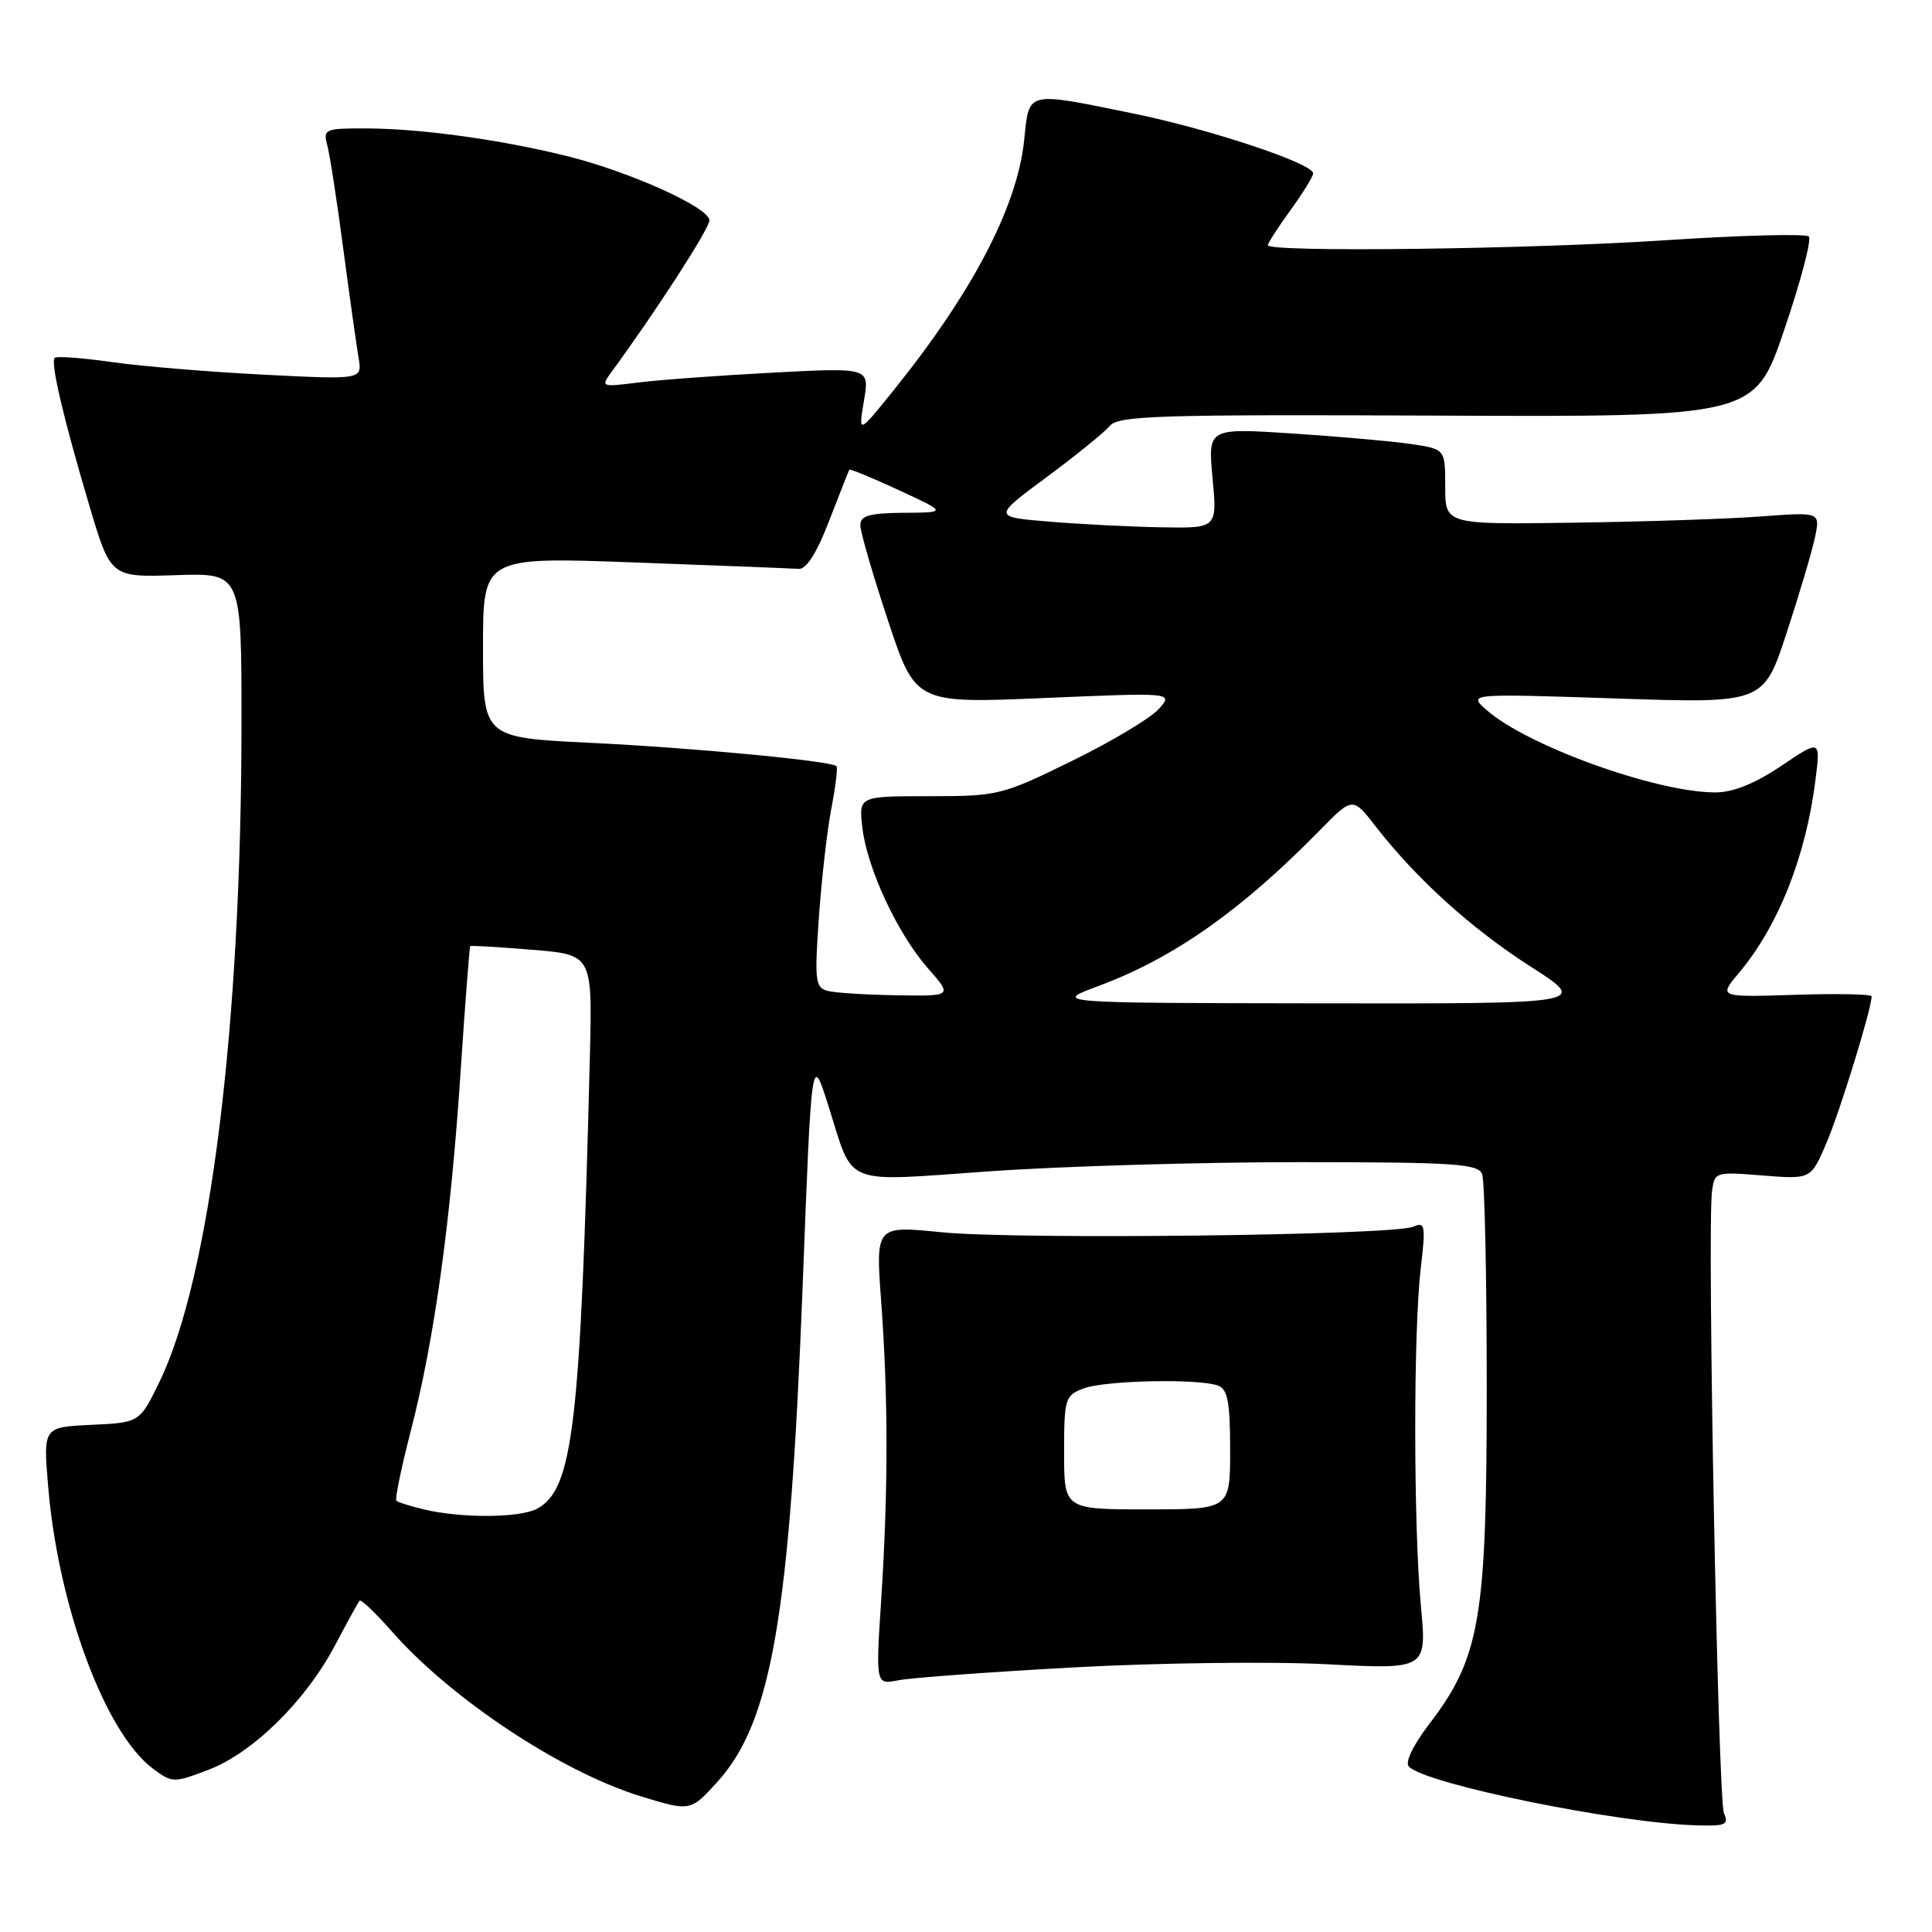 <?xml version="1.0" encoding="UTF-8" standalone="no"?>
<!DOCTYPE svg PUBLIC "-//W3C//DTD SVG 1.1//EN" "http://www.w3.org/Graphics/SVG/1.1/DTD/svg11.dtd" >
<svg xmlns="http://www.w3.org/2000/svg" xmlns:xlink="http://www.w3.org/1999/xlink" version="1.1" viewBox="0 0 256 256">
 <g >
 <path fill="currentColor"
d=" M 228.43 240.25 C 227.65 238.50 226.19 162.84 226.85 157.87 C 227.19 155.28 227.28 155.25 233.57 155.76 C 239.96 156.27 239.96 156.27 242.03 151.42 C 243.79 147.31 248.00 133.66 248.00 132.02 C 248.00 131.73 243.44 131.64 237.85 131.82 C 227.71 132.14 227.71 132.14 230.40 128.94 C 235.63 122.72 239.29 113.50 240.56 103.34 C 241.23 97.98 241.23 97.98 236.02 101.49 C 232.52 103.84 229.64 105.00 227.29 105.00 C 219.50 105.00 202.40 98.85 197.00 94.10 C 194.50 91.90 194.50 91.90 214.09 92.55 C 233.68 93.21 233.68 93.21 236.74 83.85 C 238.43 78.71 240.12 73.00 240.50 71.17 C 241.19 67.85 241.19 67.85 233.35 68.43 C 229.03 68.76 217.85 69.13 208.50 69.26 C 191.50 69.50 191.50 69.50 191.50 64.51 C 191.50 59.51 191.50 59.51 187.00 58.84 C 184.53 58.48 177.45 57.84 171.27 57.44 C 160.05 56.71 160.05 56.71 160.67 63.35 C 161.29 70.00 161.29 70.00 153.89 69.87 C 149.83 69.80 143.14 69.46 139.03 69.12 C 131.56 68.50 131.56 68.50 138.66 63.24 C 142.57 60.35 146.35 57.28 147.06 56.43 C 148.18 55.08 153.53 54.91 190.42 55.07 C 232.50 55.25 232.50 55.25 236.44 43.65 C 238.61 37.27 240.07 31.74 239.68 31.34 C 239.28 30.95 230.76 31.17 220.73 31.83 C 202.59 33.03 168.00 33.46 168.00 32.49 C 168.00 32.21 169.35 30.12 171.00 27.84 C 172.65 25.56 174.00 23.37 174.00 22.97 C 174.00 21.66 160.24 17.09 150.08 15.02 C 135.86 12.12 136.38 11.99 135.71 18.56 C 134.79 27.43 128.81 38.85 118.18 52.00 C 113.74 57.50 113.74 57.50 114.48 53.10 C 115.23 48.70 115.23 48.70 102.36 49.38 C 95.29 49.75 87.26 50.34 84.52 50.69 C 79.67 51.30 79.58 51.27 81.02 49.30 C 86.98 41.16 94.00 30.29 94.00 29.20 C 94.00 27.50 83.37 22.71 75.00 20.65 C 66.23 18.49 55.74 17.04 48.63 17.02 C 43.03 17.00 42.79 17.10 43.37 19.25 C 43.70 20.49 44.66 26.68 45.49 33.00 C 46.33 39.33 47.24 45.81 47.51 47.40 C 48.01 50.31 48.01 50.31 35.00 49.65 C 27.85 49.29 18.78 48.54 14.85 47.98 C 10.92 47.42 7.50 47.17 7.25 47.41 C 6.66 48.01 8.38 55.34 11.84 67.00 C 14.66 76.50 14.66 76.50 23.33 76.21 C 32.00 75.92 32.00 75.92 32.00 95.71 C 31.99 135.94 27.83 169.36 21.11 183.14 C 18.50 188.50 18.50 188.50 12.11 188.80 C 5.72 189.10 5.72 189.10 6.38 196.95 C 7.70 212.83 13.93 229.62 20.25 234.34 C 22.84 236.27 23.00 236.27 27.66 234.49 C 33.52 232.25 40.52 225.36 44.40 218.00 C 46.00 214.97 47.46 212.32 47.64 212.10 C 47.83 211.87 49.75 213.71 51.92 216.17 C 59.83 225.16 74.42 234.81 84.97 238.04 C 91.50 240.03 91.50 240.03 95.08 236.08 C 102.24 228.17 104.67 214.06 106.35 170.50 C 107.54 139.50 107.54 139.50 109.76 146.50 C 113.20 157.35 111.32 156.59 131.19 155.20 C 140.71 154.53 159.14 153.99 172.14 153.99 C 192.78 154.00 195.86 154.20 196.39 155.58 C 196.73 156.45 197.00 169.23 197.00 183.98 C 197.00 214.47 196.12 219.63 189.39 228.43 C 187.19 231.33 186.13 233.53 186.70 234.10 C 189.02 236.42 214.26 241.57 224.86 241.87 C 228.66 241.98 229.11 241.78 228.43 240.25 Z  M 142.25 220.94 C 153.39 220.33 168.48 220.14 175.78 220.52 C 189.06 221.21 189.06 221.21 188.28 212.85 C 187.29 202.26 187.27 176.46 188.25 168.14 C 188.93 162.33 188.84 161.85 187.25 162.55 C 184.60 163.69 134.73 164.28 124.76 163.28 C 116.02 162.40 116.02 162.40 116.76 172.45 C 117.70 185.17 117.70 197.41 116.77 211.87 C 116.03 223.24 116.03 223.24 119.02 222.65 C 120.66 222.32 131.11 221.55 142.25 220.94 Z  M 56.20 200.01 C 54.38 199.58 52.73 199.06 52.52 198.85 C 52.31 198.65 53.18 194.43 54.46 189.49 C 57.57 177.41 59.72 161.89 61.03 142.02 C 61.63 132.96 62.21 125.46 62.31 125.37 C 62.42 125.27 66.10 125.48 70.50 125.85 C 78.50 126.50 78.50 126.50 78.16 140.00 C 76.93 189.04 75.95 197.35 71.15 199.92 C 68.87 201.14 61.16 201.19 56.20 200.01 Z  M 145.58 130.64 C 155.54 126.93 164.45 120.66 174.86 110.04 C 179.24 105.57 179.24 105.57 182.31 109.54 C 187.72 116.49 194.97 123.05 202.85 128.10 C 210.50 133.00 210.50 133.00 175.00 132.95 C 139.50 132.90 139.50 132.90 145.58 130.64 Z  M 109.68 131.30 C 108.03 130.87 107.92 129.99 108.50 121.66 C 108.85 116.62 109.59 110.10 110.15 107.17 C 110.72 104.24 111.02 101.70 110.84 101.52 C 110.11 100.82 91.77 99.08 78.25 98.43 C 64.00 97.74 64.00 97.74 64.00 85.77 C 64.00 73.79 64.00 73.79 84.13 74.53 C 95.19 74.93 104.95 75.32 105.81 75.38 C 106.84 75.46 108.21 73.32 109.87 69.00 C 111.26 65.42 112.45 62.38 112.54 62.24 C 112.62 62.10 115.57 63.31 119.09 64.94 C 125.50 67.91 125.50 67.91 119.75 67.95 C 115.17 67.99 114.00 68.32 114.00 69.60 C 114.00 70.48 115.65 76.15 117.66 82.21 C 121.31 93.22 121.31 93.22 138.41 92.49 C 155.50 91.76 155.50 91.76 153.51 93.98 C 152.41 95.19 147.24 98.28 142.01 100.84 C 132.75 105.38 132.25 105.50 123.15 105.50 C 113.80 105.50 113.80 105.50 114.26 109.61 C 114.87 115.01 118.90 123.68 122.95 128.30 C 126.21 132.00 126.21 132.00 118.85 131.88 C 114.81 131.82 110.68 131.56 109.68 131.30 Z  M 141.00 192.48 C 141.00 185.32 141.13 184.90 143.57 183.98 C 146.39 182.90 158.91 182.64 161.42 183.61 C 162.68 184.09 163.00 185.83 163.00 192.11 C 163.00 200.00 163.00 200.00 152.00 200.00 C 141.00 200.00 141.00 200.00 141.00 192.48 Z "/>
</g>
</svg>